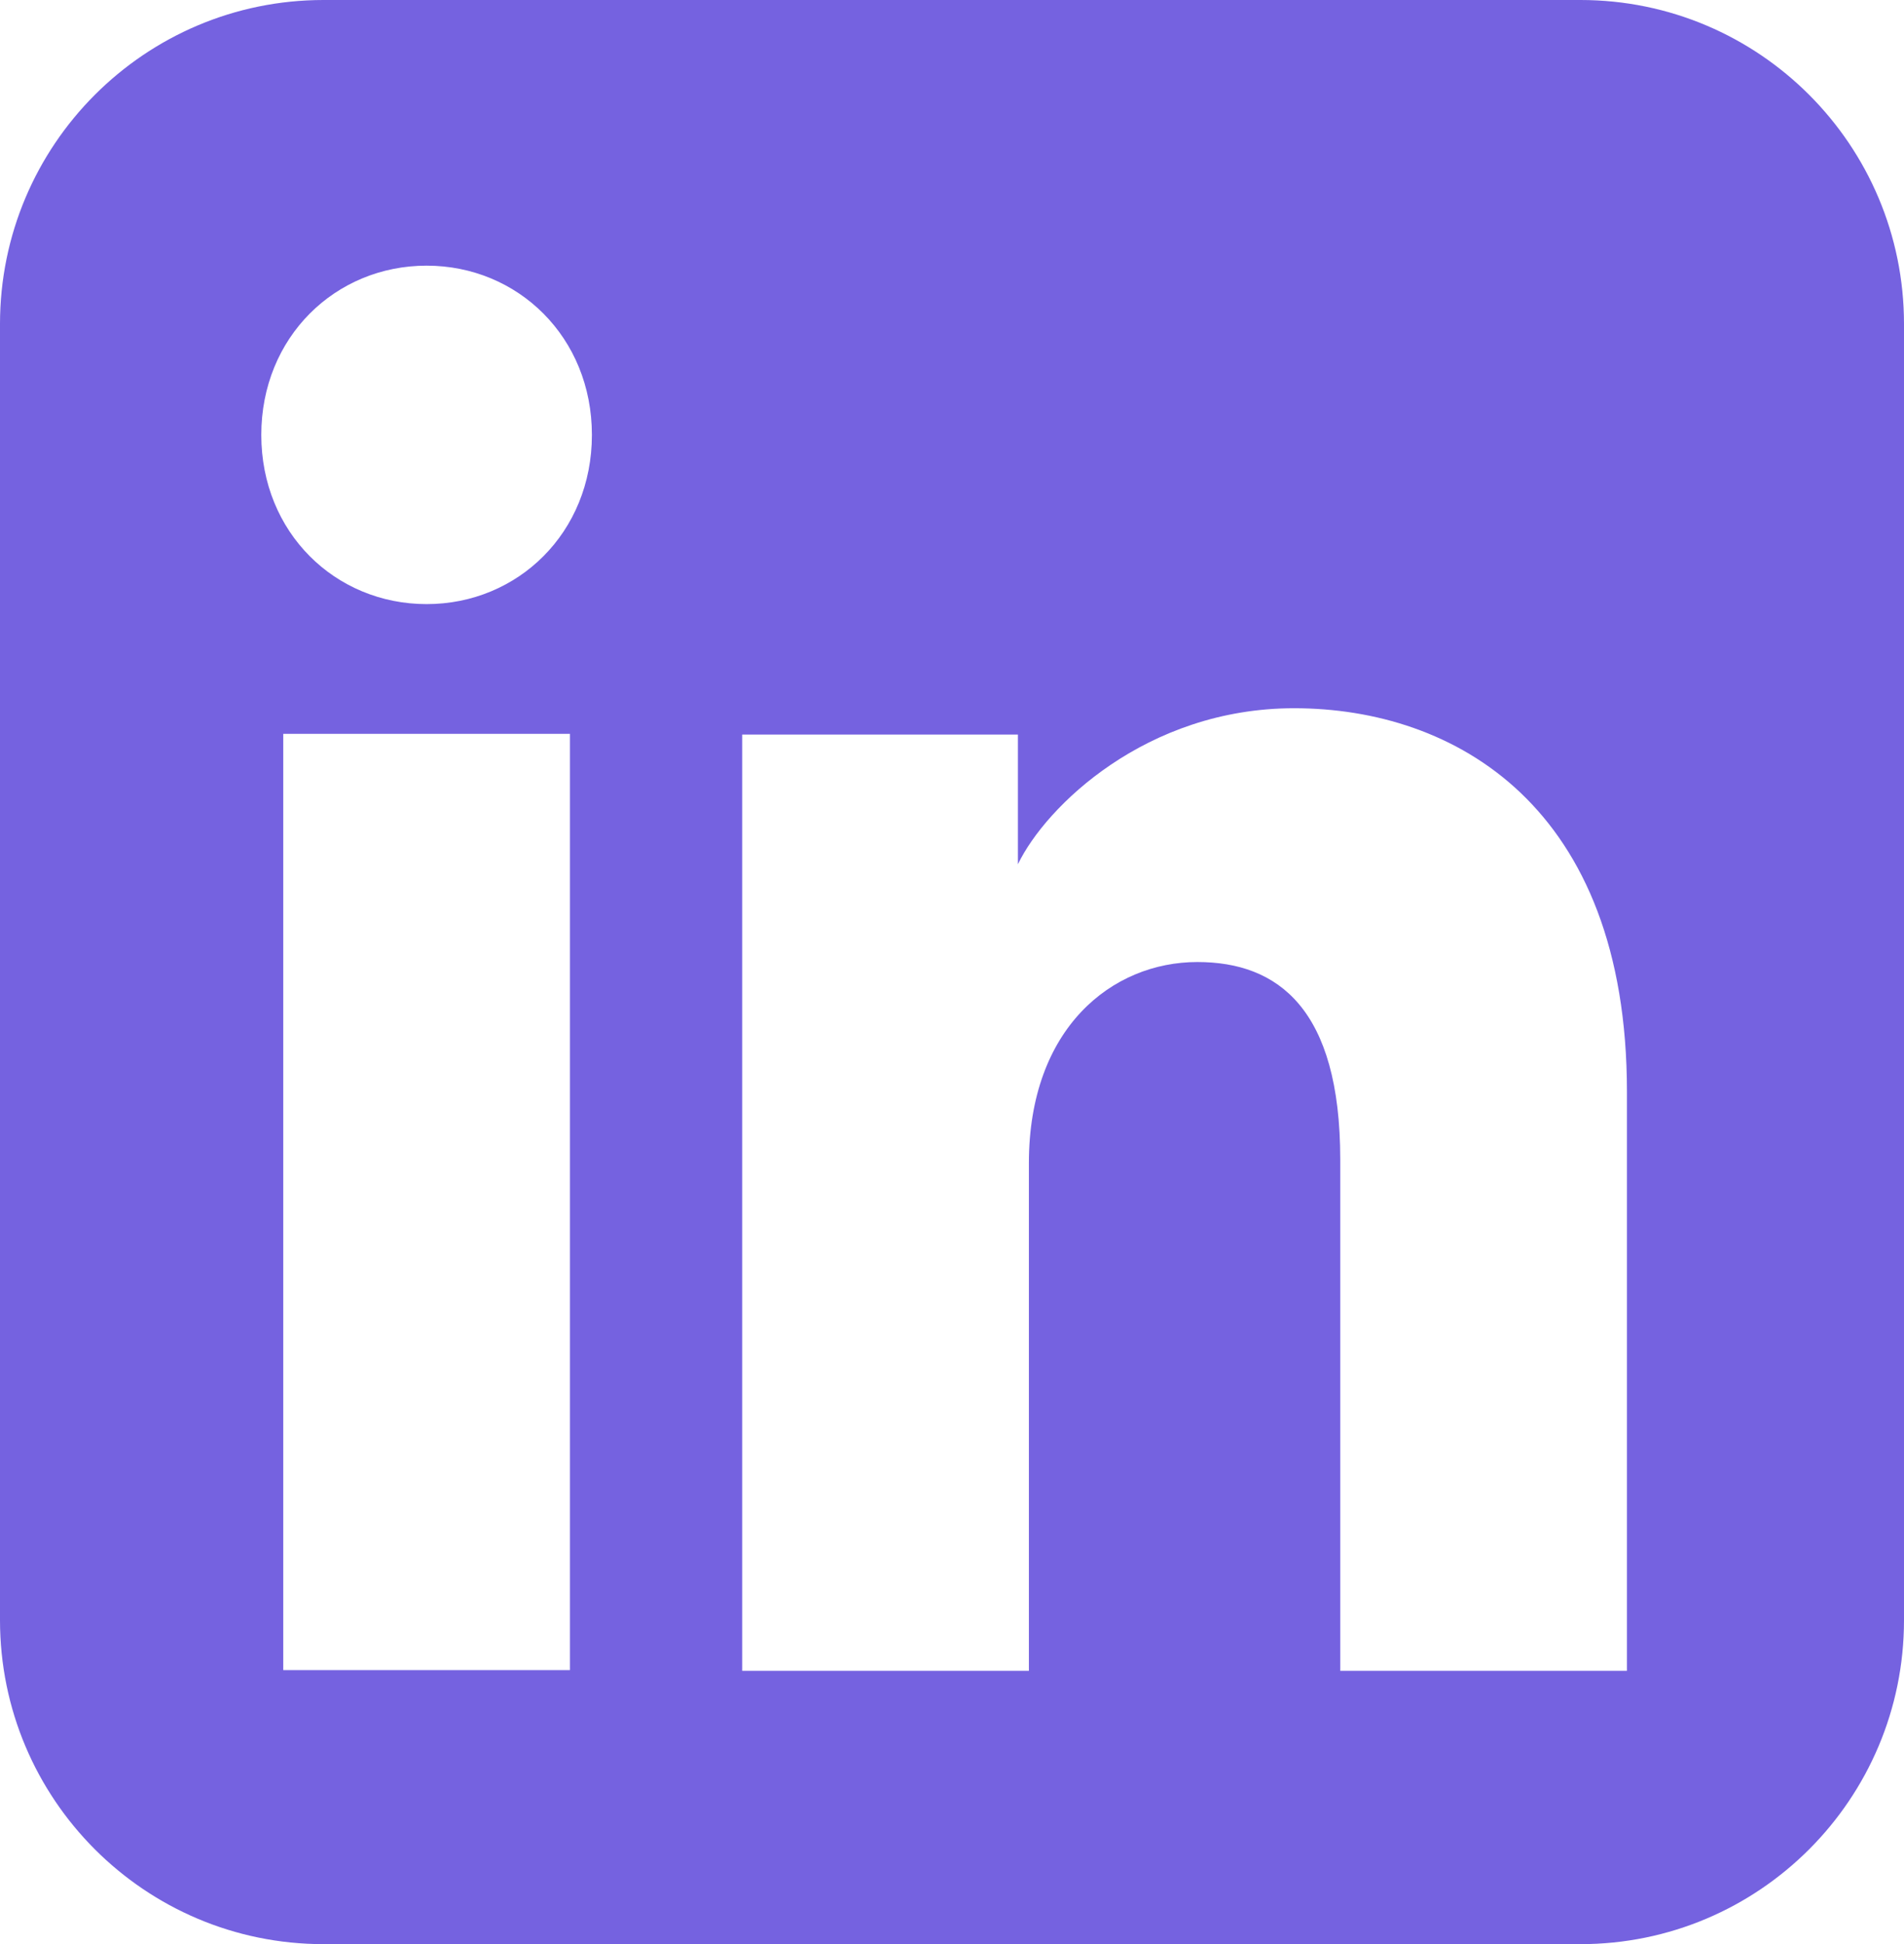 <svg width="47" height="48" viewBox="0 0 47 48" fill="none" xmlns="http://www.w3.org/2000/svg">
<path fill-rule="evenodd" clip-rule="evenodd" d="M7.987 0C3.576 0 0 3.582 0 8V40C0 44.418 3.576 48 7.987 48H39.013C43.424 48 47 44.418 47 40V8C47 3.582 43.424 0 39.013 0H7.987ZM6.45 10.738C6.45 13.151 8.277 14.915 10.531 14.915C12.784 14.915 14.611 13.151 14.611 10.738C14.611 8.325 12.784 6.559 10.531 6.559C8.277 6.559 6.45 8.325 6.45 10.738ZM33.084 41.252H40.161V26.955C40.161 19.894 35.894 17.486 31.945 17.486C28.293 17.486 25.812 19.915 25.127 21.338V18.136H18.321V41.252H25.398V28.719C25.398 25.377 27.457 23.752 29.557 23.752C31.543 23.752 33.084 24.901 33.084 28.626V41.252ZM14.069 18.118V41.235H6.992V18.118H14.069Z" fill="#7562E0"/>
</svg>
